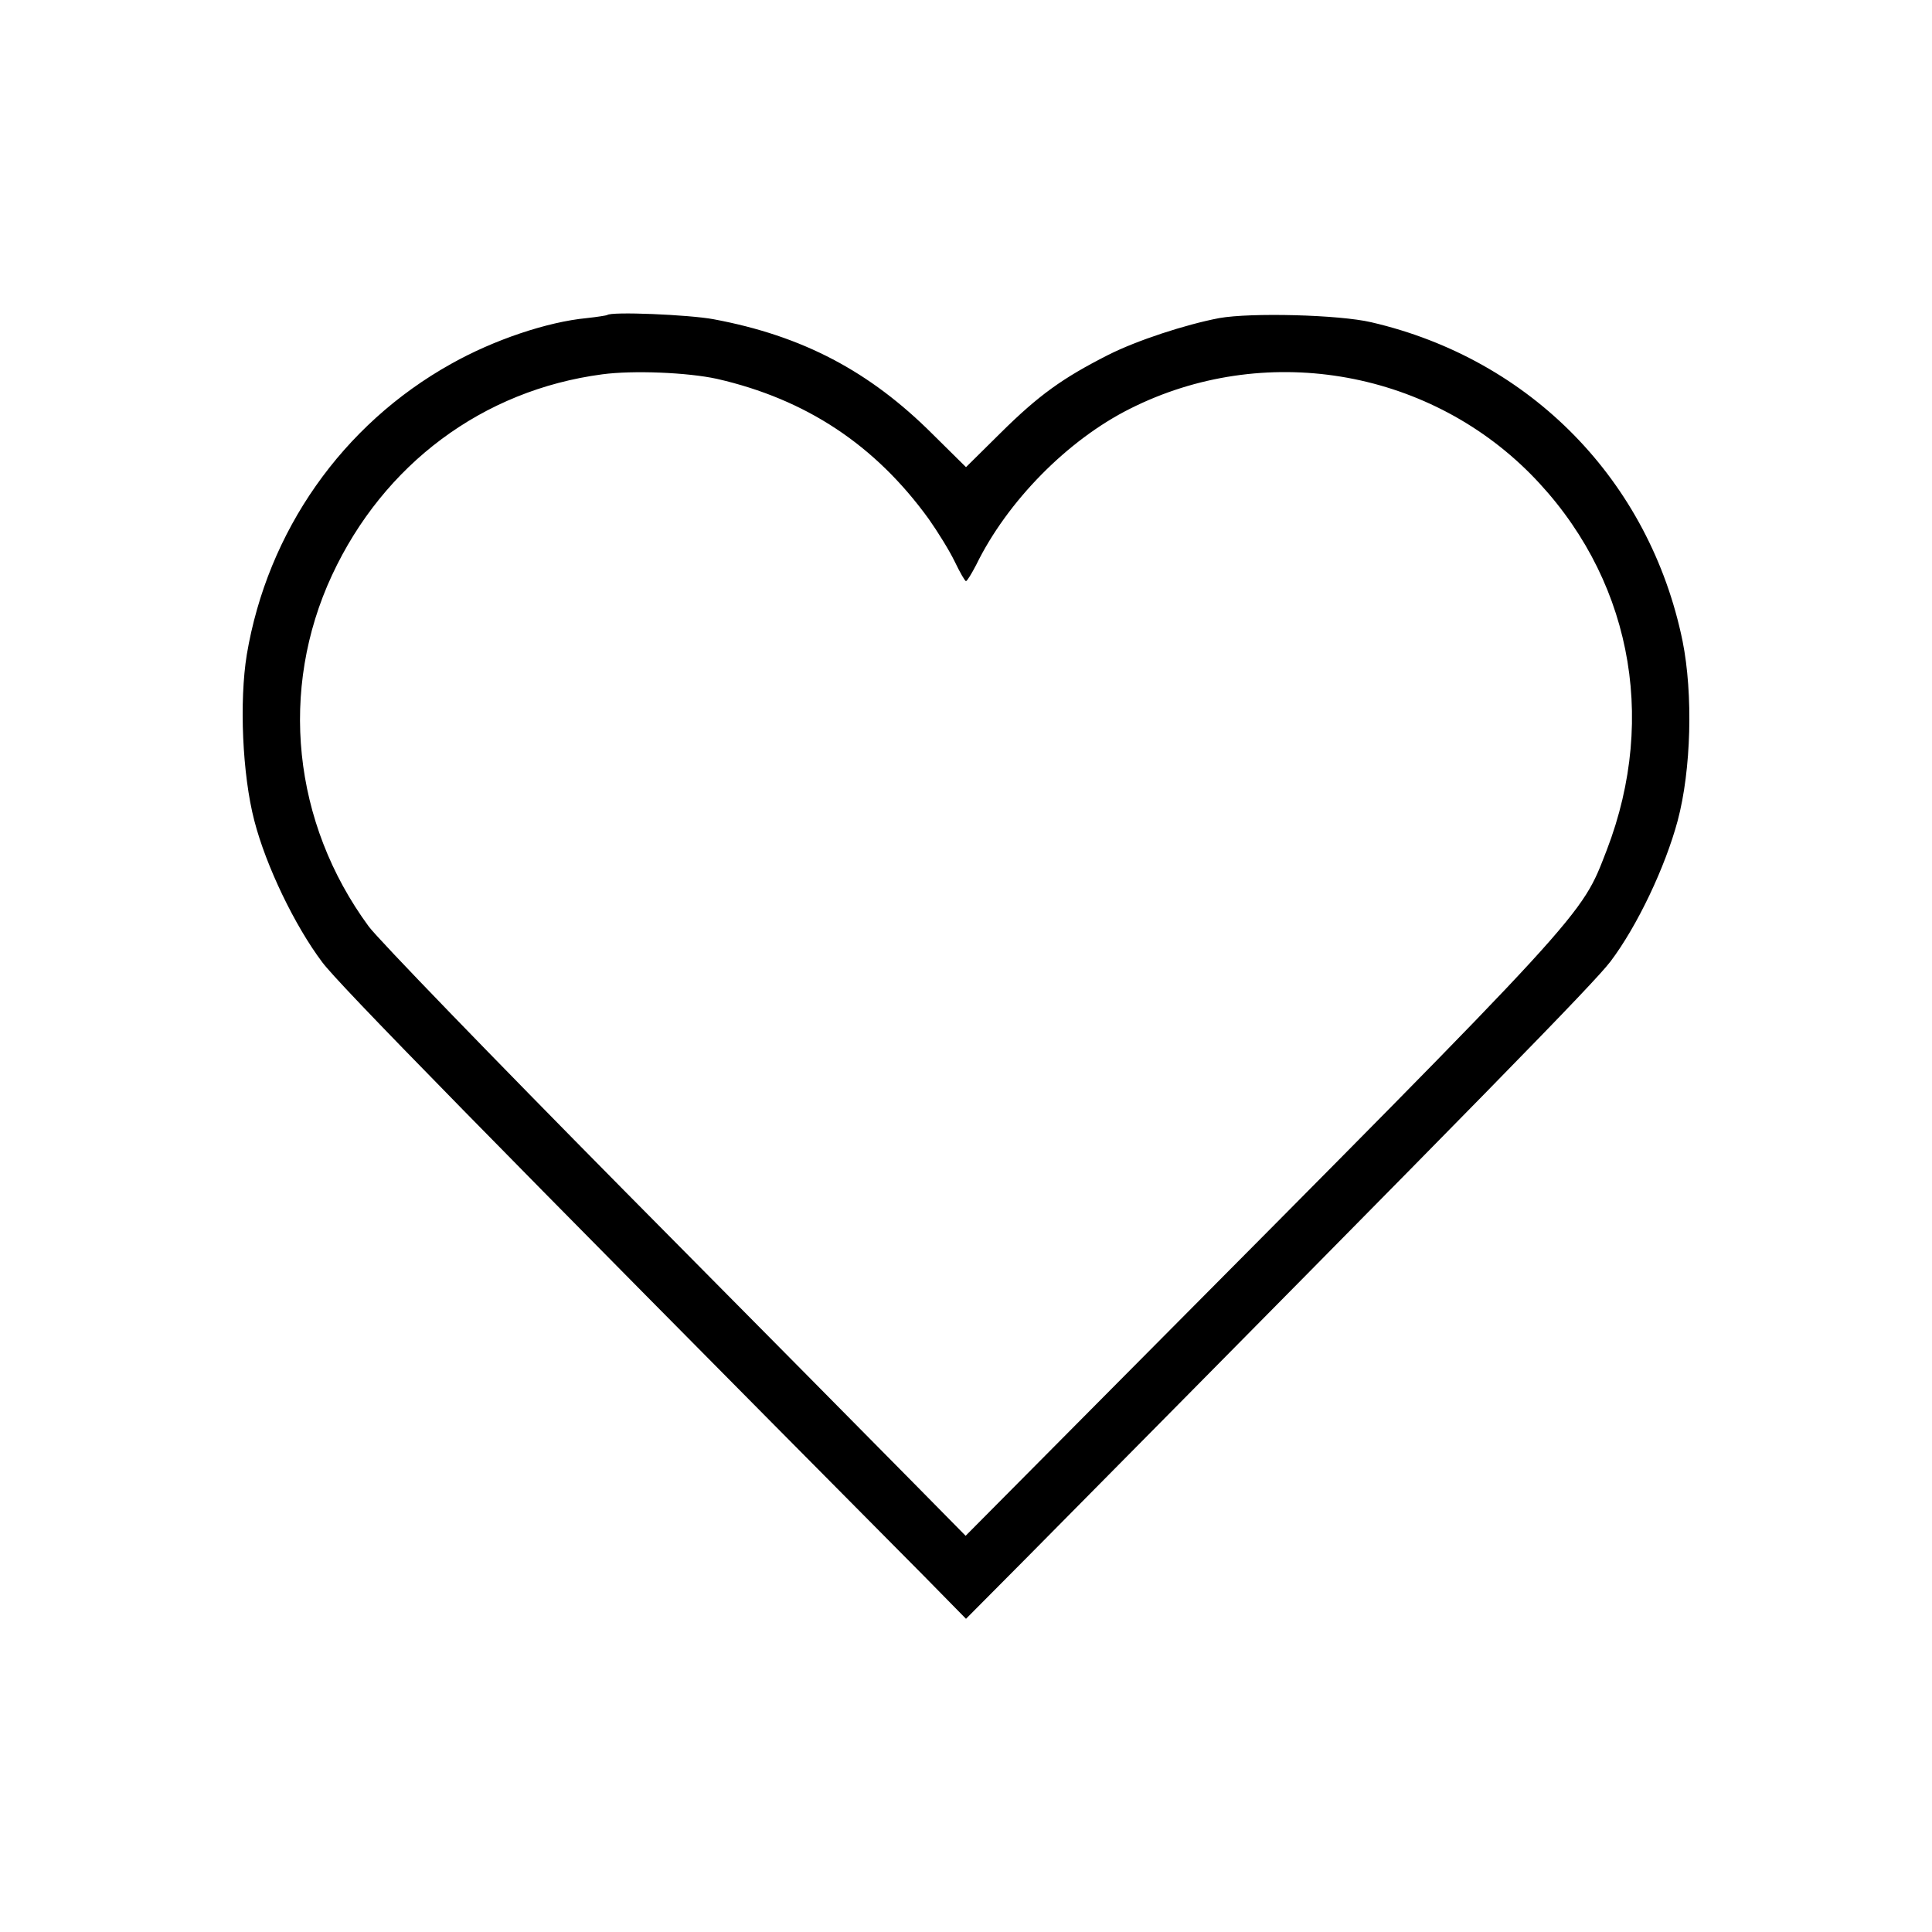 <?xml version="1.0" standalone="no"?>
<!DOCTYPE svg PUBLIC "-//W3C//DTD SVG 20010904//EN"
 "http://www.w3.org/TR/2001/REC-SVG-20010904/DTD/svg10.dtd">
<svg version="1.0" xmlns="http://www.w3.org/2000/svg"
 width="512pt" height="512pt" viewBox="0 0 512 512"
 preserveAspectRatio="xMidYMid meet">
<g transform="translate(0,512) scale(0.1,-0.1)"
fill="#000000" stroke="none">
<path d="M1609 4285 c-2 -1 -26 -5 -54 -8 -105 -10 -247 -58 -359 -121 -289
-161 -487 -444 -542 -771 -20 -123 -12 -317 20 -440 31 -120 107 -278 180
-375 44 -59 422 -445 1594 -1626 l112 -114 158 159 c1228 1241 1505 1524 1550
1583 71 94 145 250 178 373 36 135 41 336 13 476 -87 424 -402 747 -825 845
-85 20 -319 26 -403 11 -89 -17 -218 -59 -295 -98 -120 -61 -183 -106 -284
-206 l-92 -91 -88 87 c-167 167 -345 261 -581 305 -64 12 -273 21 -282 11z
m291 -169 c236 -54 419 -175 561 -371 24 -34 55 -84 69 -113 14 -29 27 -52 30
-52 3 0 15 20 27 43 82 168 242 331 408 414 352 177 783 107 1061 -173 263
-266 339 -641 202 -997 -69 -178 -40 -147 -1286 -1401 l-413 -416 -137 139
c-75 76 -421 426 -769 777 -348 352 -652 666 -676 699 -202 275 -238 628 -97
931 137 294 399 490 716 532 82 11 226 5 304 -12z"/>
</g>
</svg>
